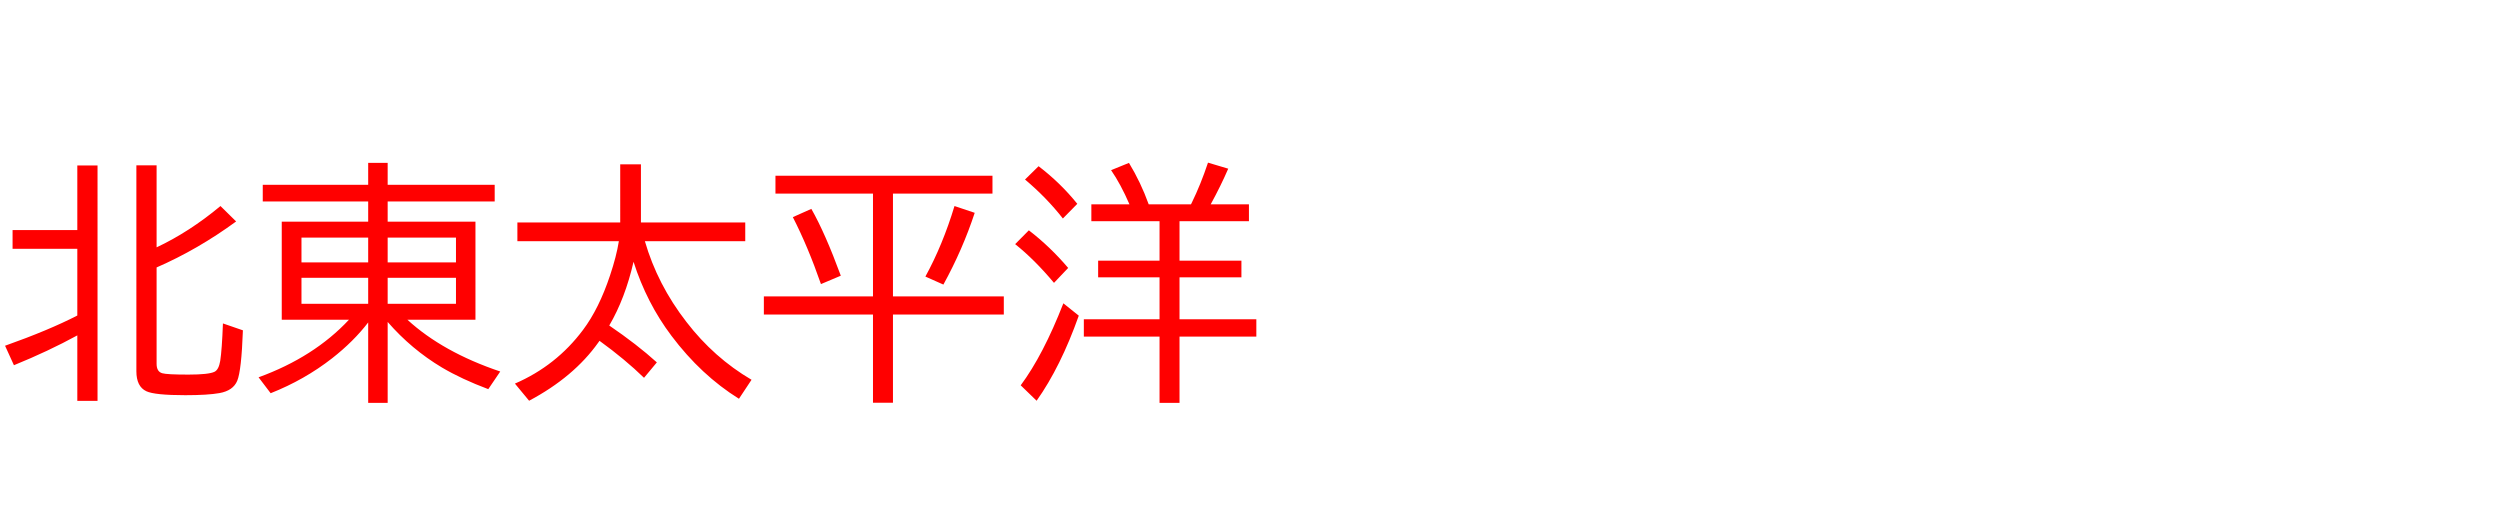 <svg xmlns="http://www.w3.org/2000/svg" id="svg1" version="1.1" height="200" width="990">
  <defs id="defs1"></defs>
  <rect id="rect1" stroke="none" fill="none" height="200" width="990" y="0" x="0"></rect>
  <path aria-label="北東太平洋" style="font-size:100px;font-family:'BIZ UDPGothic';fill:#ff0000" id="text1" d="m 30.615,132.812 q -11.426,6.25 -25.098,11.816 l -3.516,-7.715 Q 19.336,130.762 30.615,124.951 V 98.535 H 4.98 V 91.113 H 30.615 V 65.527 h 8.008 V 158.74 H 30.615 Z M 62.012,97.949 Q 75,91.846 87.305,81.592 l 6.201,6.104 Q 78.369,98.779 62.012,105.908 v 38.184 q 0,3.076 2.246,3.711 1.807,0.537 10.352,0.537 8.057,0 10.352,-1.123 1.66,-0.83 2.246,-4.297 0.684,-4.443 1.074,-14.844 l 7.91,2.734 q -0.586,16.016 -2.246,19.971 -1.611,3.906 -7.031,4.883 -4.639,0.83 -13.525,0.83 -12.109,0 -15.43,-1.562 -3.955,-1.855 -3.955,-7.91 V 65.479 h 8.008 z m 99.316,28.662 q 14.014,12.842 36.768,20.508 l -4.736,6.982 q -10.547,-3.955 -18.311,-8.545 -12.109,-7.227 -21.533,-18.066 v 32.031 h -7.715 v -31.836 q -5.762,7.52 -14.307,14.209 -10.889,8.496 -24.316,13.818 l -4.785,-6.299 q 21.973,-8.008 35.791,-22.803 H 111.572 V 87.793 h 34.229 v -8.008 h -41.748 v -6.592 h 41.748 v -8.691 h 7.715 v 8.691 h 42.383 v 6.592 h -42.383 v 8.008 h 34.766 V 126.611 Z M 145.801,94.092 h -26.416 v 9.814 h 26.416 z m 7.715,0 v 9.814 h 27.051 v -9.814 z m -7.715,15.918 h -26.416 v 10.303 h 26.416 z m 7.715,0 v 10.303 h 27.051 V 110.01 Z M 255.371,95.508 q 4.98,17.187 16.455,31.982 10.889,14.16 25.781,22.9 l -4.98,7.52 q -14.99,-9.326 -26.709,-24.902 -9.863,-13.086 -15.039,-29.346 -3.32,14.502 -9.619,25.244 11.035,7.52 18.848,14.6 l -5.078,6.104 q -7.471,-7.275 -17.627,-14.648 -0.195,0.293 -0.488,0.684 -9.668,13.623 -27.393,23.047 l -5.615,-6.787 q 16.357,-7.08 26.953,-21.24 6.348,-8.447 10.742,-21.68 2.49,-7.422 3.467,-13.477 h -40.186 v -7.422 h 40.723 V 65.088 h 8.203 v 22.998 h 41.309 v 7.422 z m 98.242,-18.848 v 40.723 h 43.896 v 7.178 h -43.896 v 34.912 h -7.91 v -34.912 h -43.213 v -7.178 h 43.213 V 76.66 h -38.623 v -7.08 h 85.938 v 7.08 z M 325.098,112.5 Q 319.922,97.607 313.965,85.986 l 7.324,-3.271 q 5.42,9.473 11.67,26.465 z m 41.357,-2.979 q 6.836,-12.451 11.523,-27.93 l 8.008,2.686 q -4.785,14.551 -12.402,28.418 z m 92.725,-21.924 h -27.002 v -6.689 h 15.088 q -3.467,-8.008 -7.275,-13.525 l 7.08,-2.881 q 4.688,7.715 7.812,16.406 h 16.748 l 0.342,-0.684 q 3.516,-7.178 6.396,-15.82 l 8.008,2.393 q -2.881,6.689 -6.934,14.111 h 15.137 v 6.689 h -27.49 v 15.625 h 24.512 v 6.592 h -24.512 v 16.602 h 30.42 v 6.885 h -30.42 v 26.221 h -7.91 v -26.221 h -29.98 v -6.885 h 29.98 v -16.602 h -24.316 v -6.592 h 24.316 z M 420.898,86.523 Q 414.355,78.174 405.908,71.094 l 5.371,-5.273 q 8.594,6.543 15.332,14.893 z m -3.516,25.488 q -7.666,-9.18 -15.381,-15.332 l 5.42,-5.469 q 8.398,6.445 15.576,14.893 z m -13.184,40.576 q 8.887,-11.963 16.895,-32.471 L 427.197,125 q -7.178,20.264 -16.699,33.691 z"></path>
</svg>
